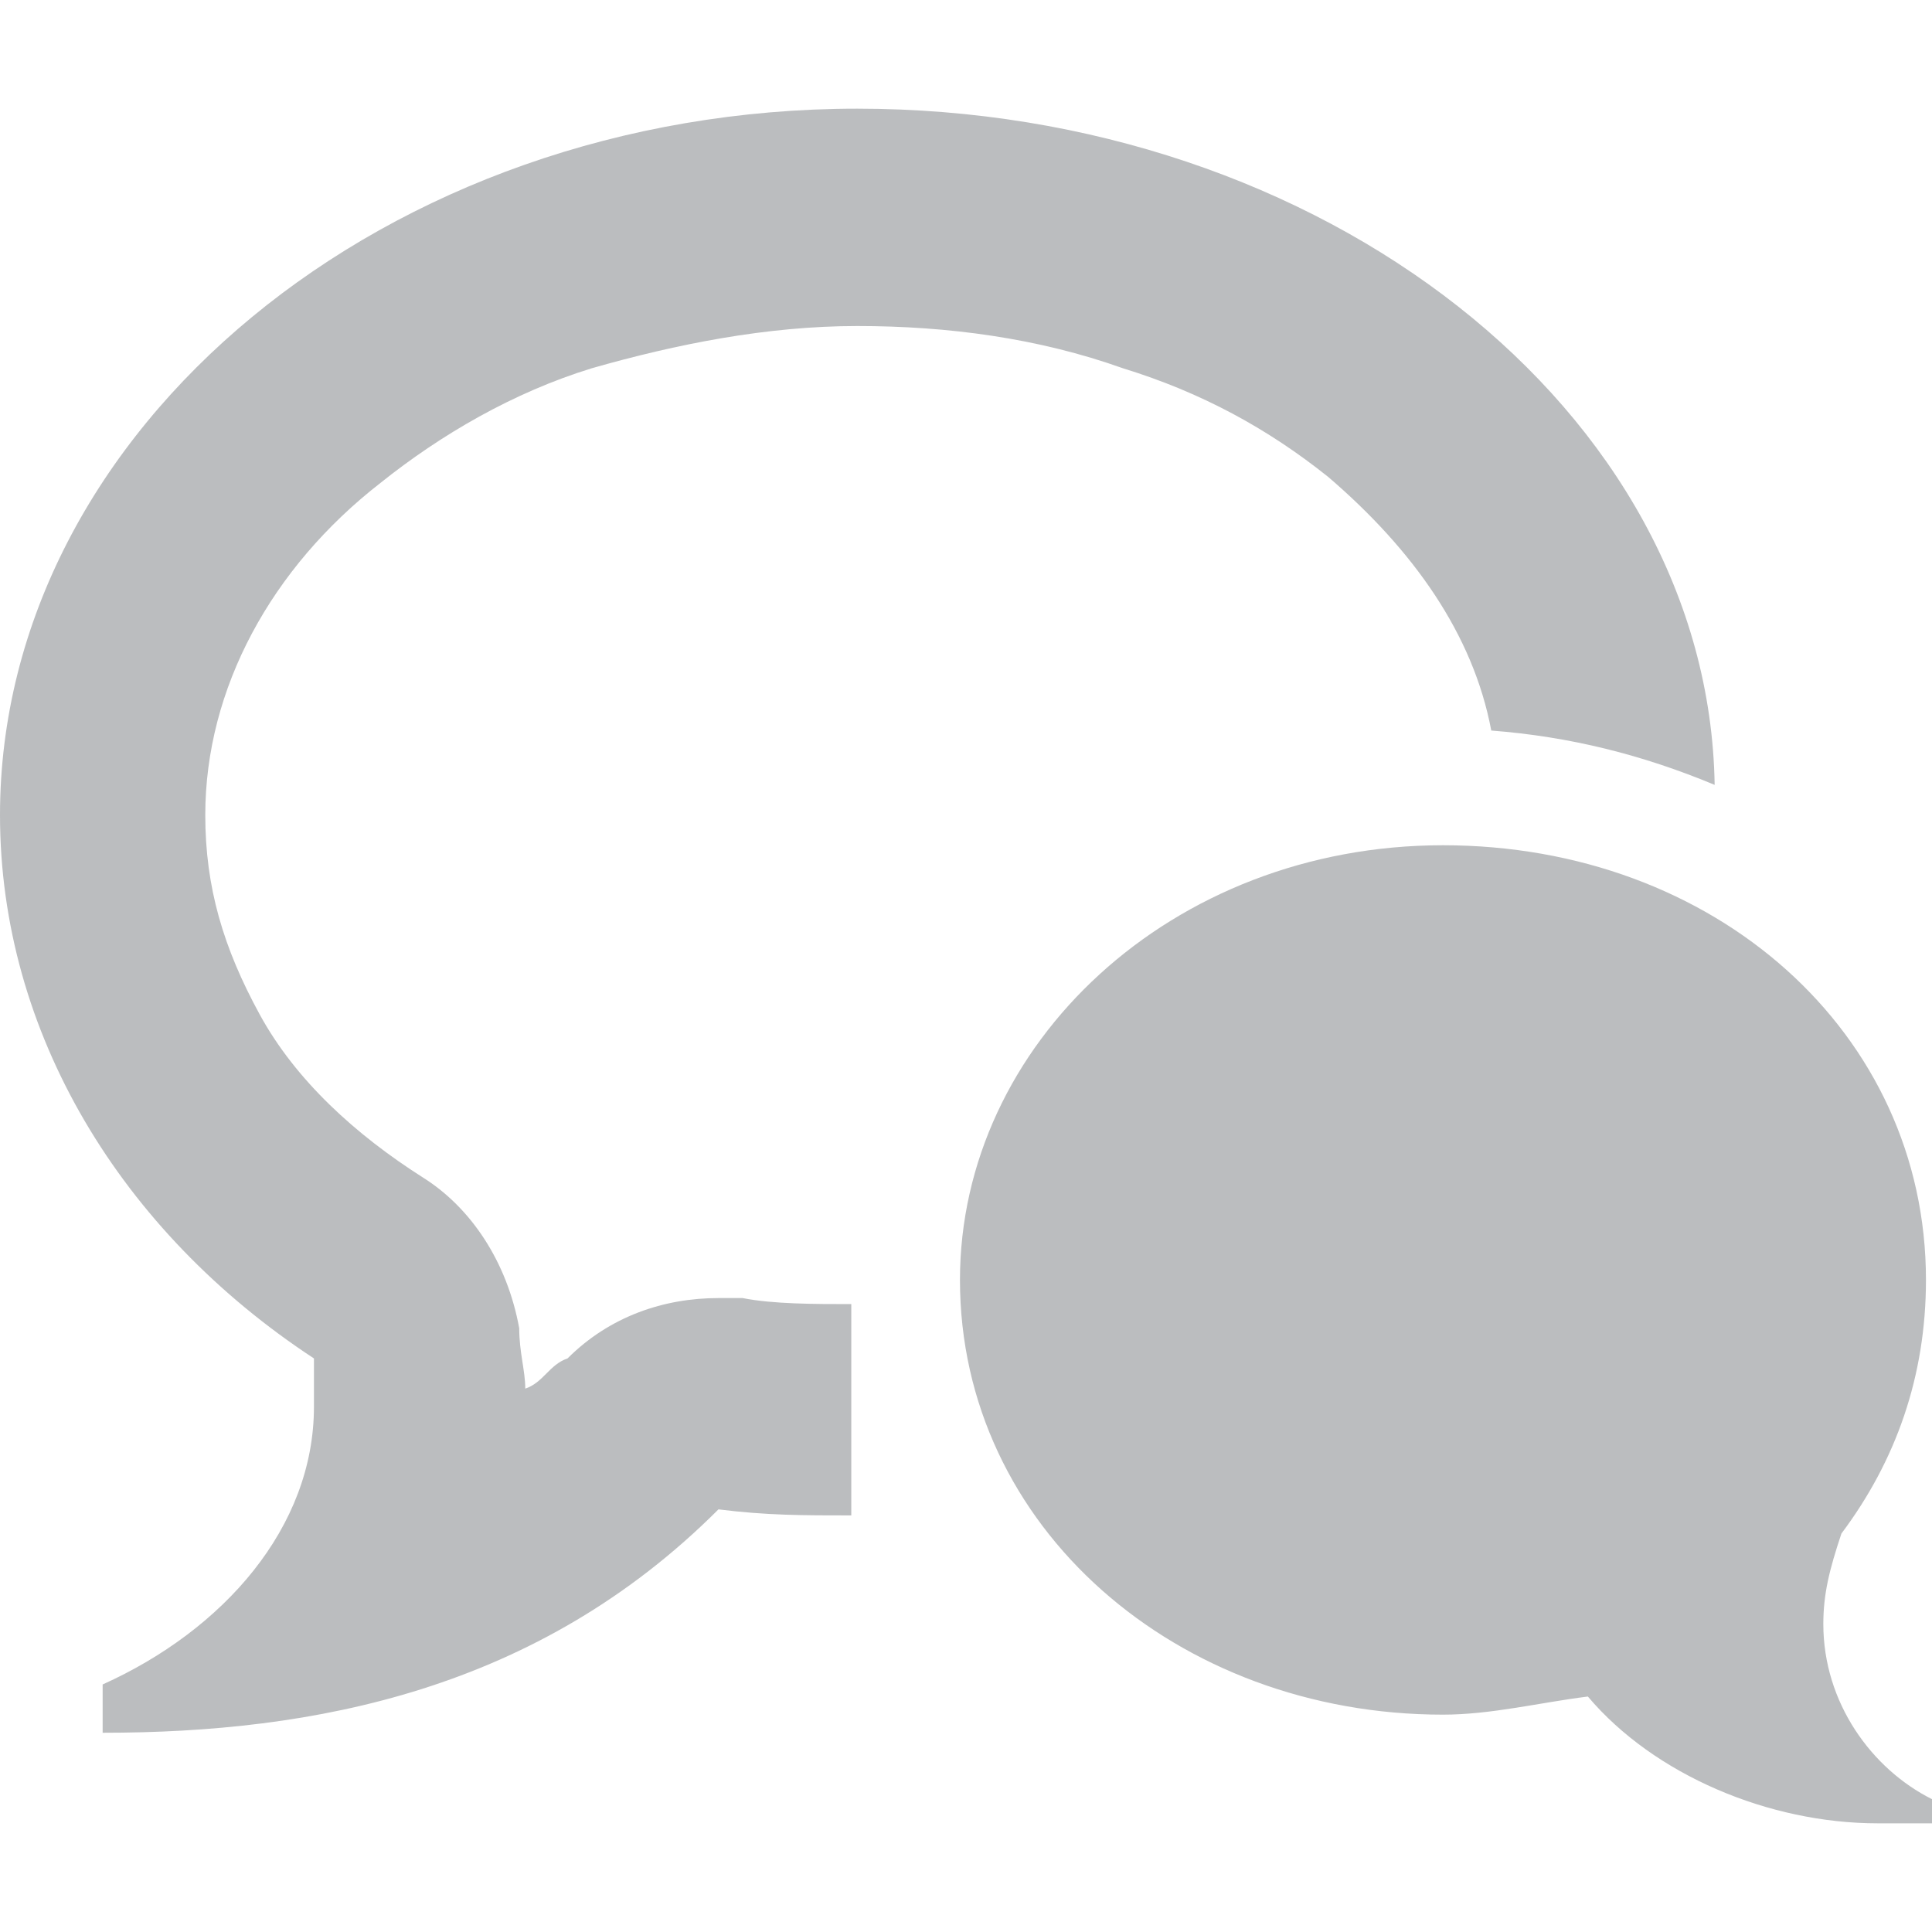 <svg xmlns="http://www.w3.org/2000/svg" viewBox="0 0 32 32">
  <path d="M30.2 26.9c0 1.3.8 2.4 1.8 2.9v.4h-.9c-1.8 0-3.7-.8-4.8-2.1-.8.1-1.6.3-2.4.3-4.4 0-8-3.1-8-7.2 0-3.9 3.5-7.2 8-7.2s8 3.1 8 7.2c0 1.6-.5 3-1.4 4.2-.2.6-.3 1-.3 1.5zM6.3 8c-1.8 1.4-2.9 3.4-2.9 5.5 0 1.2.3 2.2.9 3.3s1.6 2 2.7 2.7c.8.5 1.4 1.4 1.6 2.5 0 .4.1.7.1 1 .3-.1.4-.4.7-.5.7-.7 1.6-1 2.5-1h.4c.5.1 1.2.1 1.8.1v3.5c-.8 0-1.4 0-2.2-.1-3 3-6.7 3.7-10.2 3.7v-.8c2-.9 3.5-2.6 3.5-4.6v-.8C2 20.4 0 17.1 0 13.5 0 7.1 6.4 1.8 14.2 1.8c7.7 0 14.1 5 14.2 11.2-1.2-.5-2.4-.8-3.7-.9-.3-1.6-1.3-3-2.7-4.2-1-.8-2.1-1.4-3.4-1.8-1.4-.5-2.9-.7-4.4-.7s-3 .3-4.4.7C8.5 6.5 7.3 7.2 6.3 8z" fill="#bbbdbf"/>
</svg>
